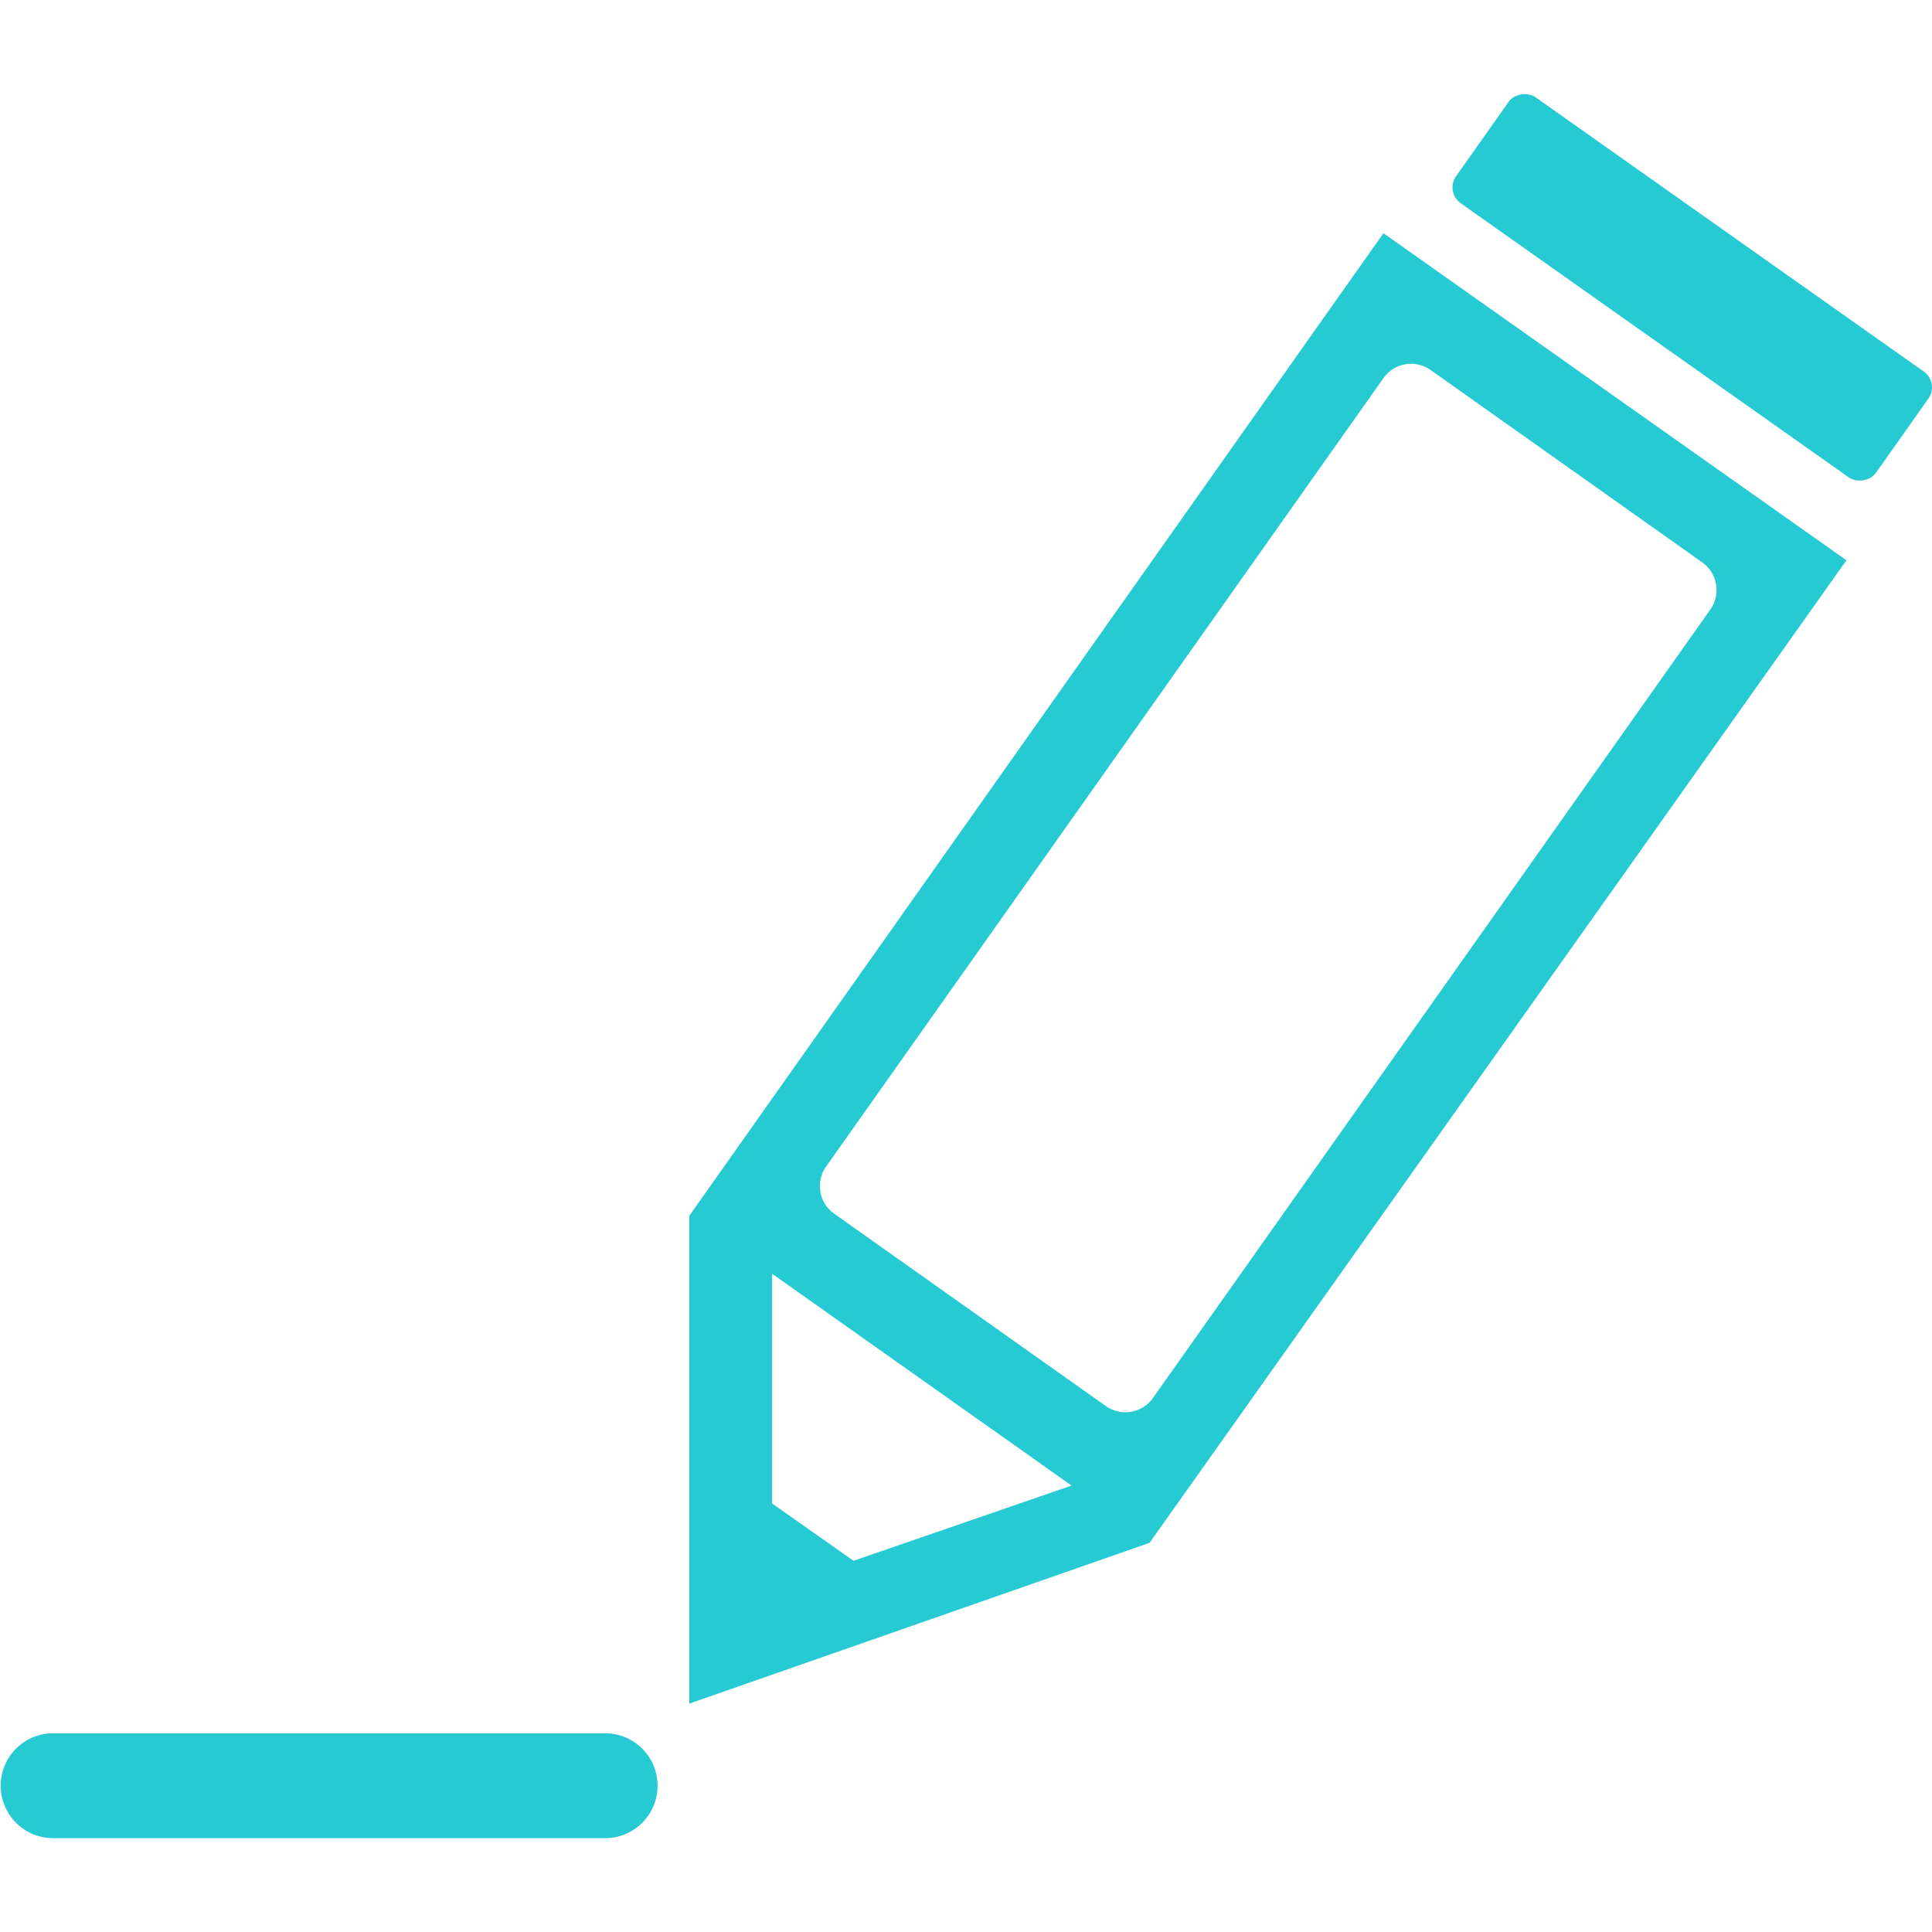 <svg id="레이어_1" data-name="레이어 1" xmlns="http://www.w3.org/2000/svg" width="28" height="28" viewBox="0 0 28 28"><defs><style>.cls-1{fill:#fff;opacity:0;}.cls-2{fill:#26cad3;}</style></defs><title>pen</title><rect class="cls-1" width="28" height="28"/><rect class="cls-2" x="20.4" y="3.44" width="1.88" height="7.45" rx="0.28" ry="0.28" transform="translate(6.36 17.46) rotate(-54.76)"/><path class="cls-2" d="M16.86,6.38L6.8,20.62l0,7.07,6.67-2.33h0L23.57,11.12Zm0,2.1a0.49,0.49,0,0,1,.68-0.12l3.94,2.79a0.49,0.49,0,0,1,.12.68L13.52,23.26a0.49,0.49,0,0,1-.68.12L8.9,20.59a0.49,0.49,0,0,1-.12-0.68ZM9.18,25.62L8,24.79l0-3.33,4.34,3.07Z" transform="translate(3.19 -3)"/><path class="cls-2" d="M6.34,28.88a0.76,0.76,0,0,1-.76.76h-8a0.76,0.76,0,0,1-.76-0.76h0a0.76,0.76,0,0,1,.76-0.76h8a0.76,0.76,0,0,1,.76.76h0Z" transform="translate(3.19 -3)"/></svg>